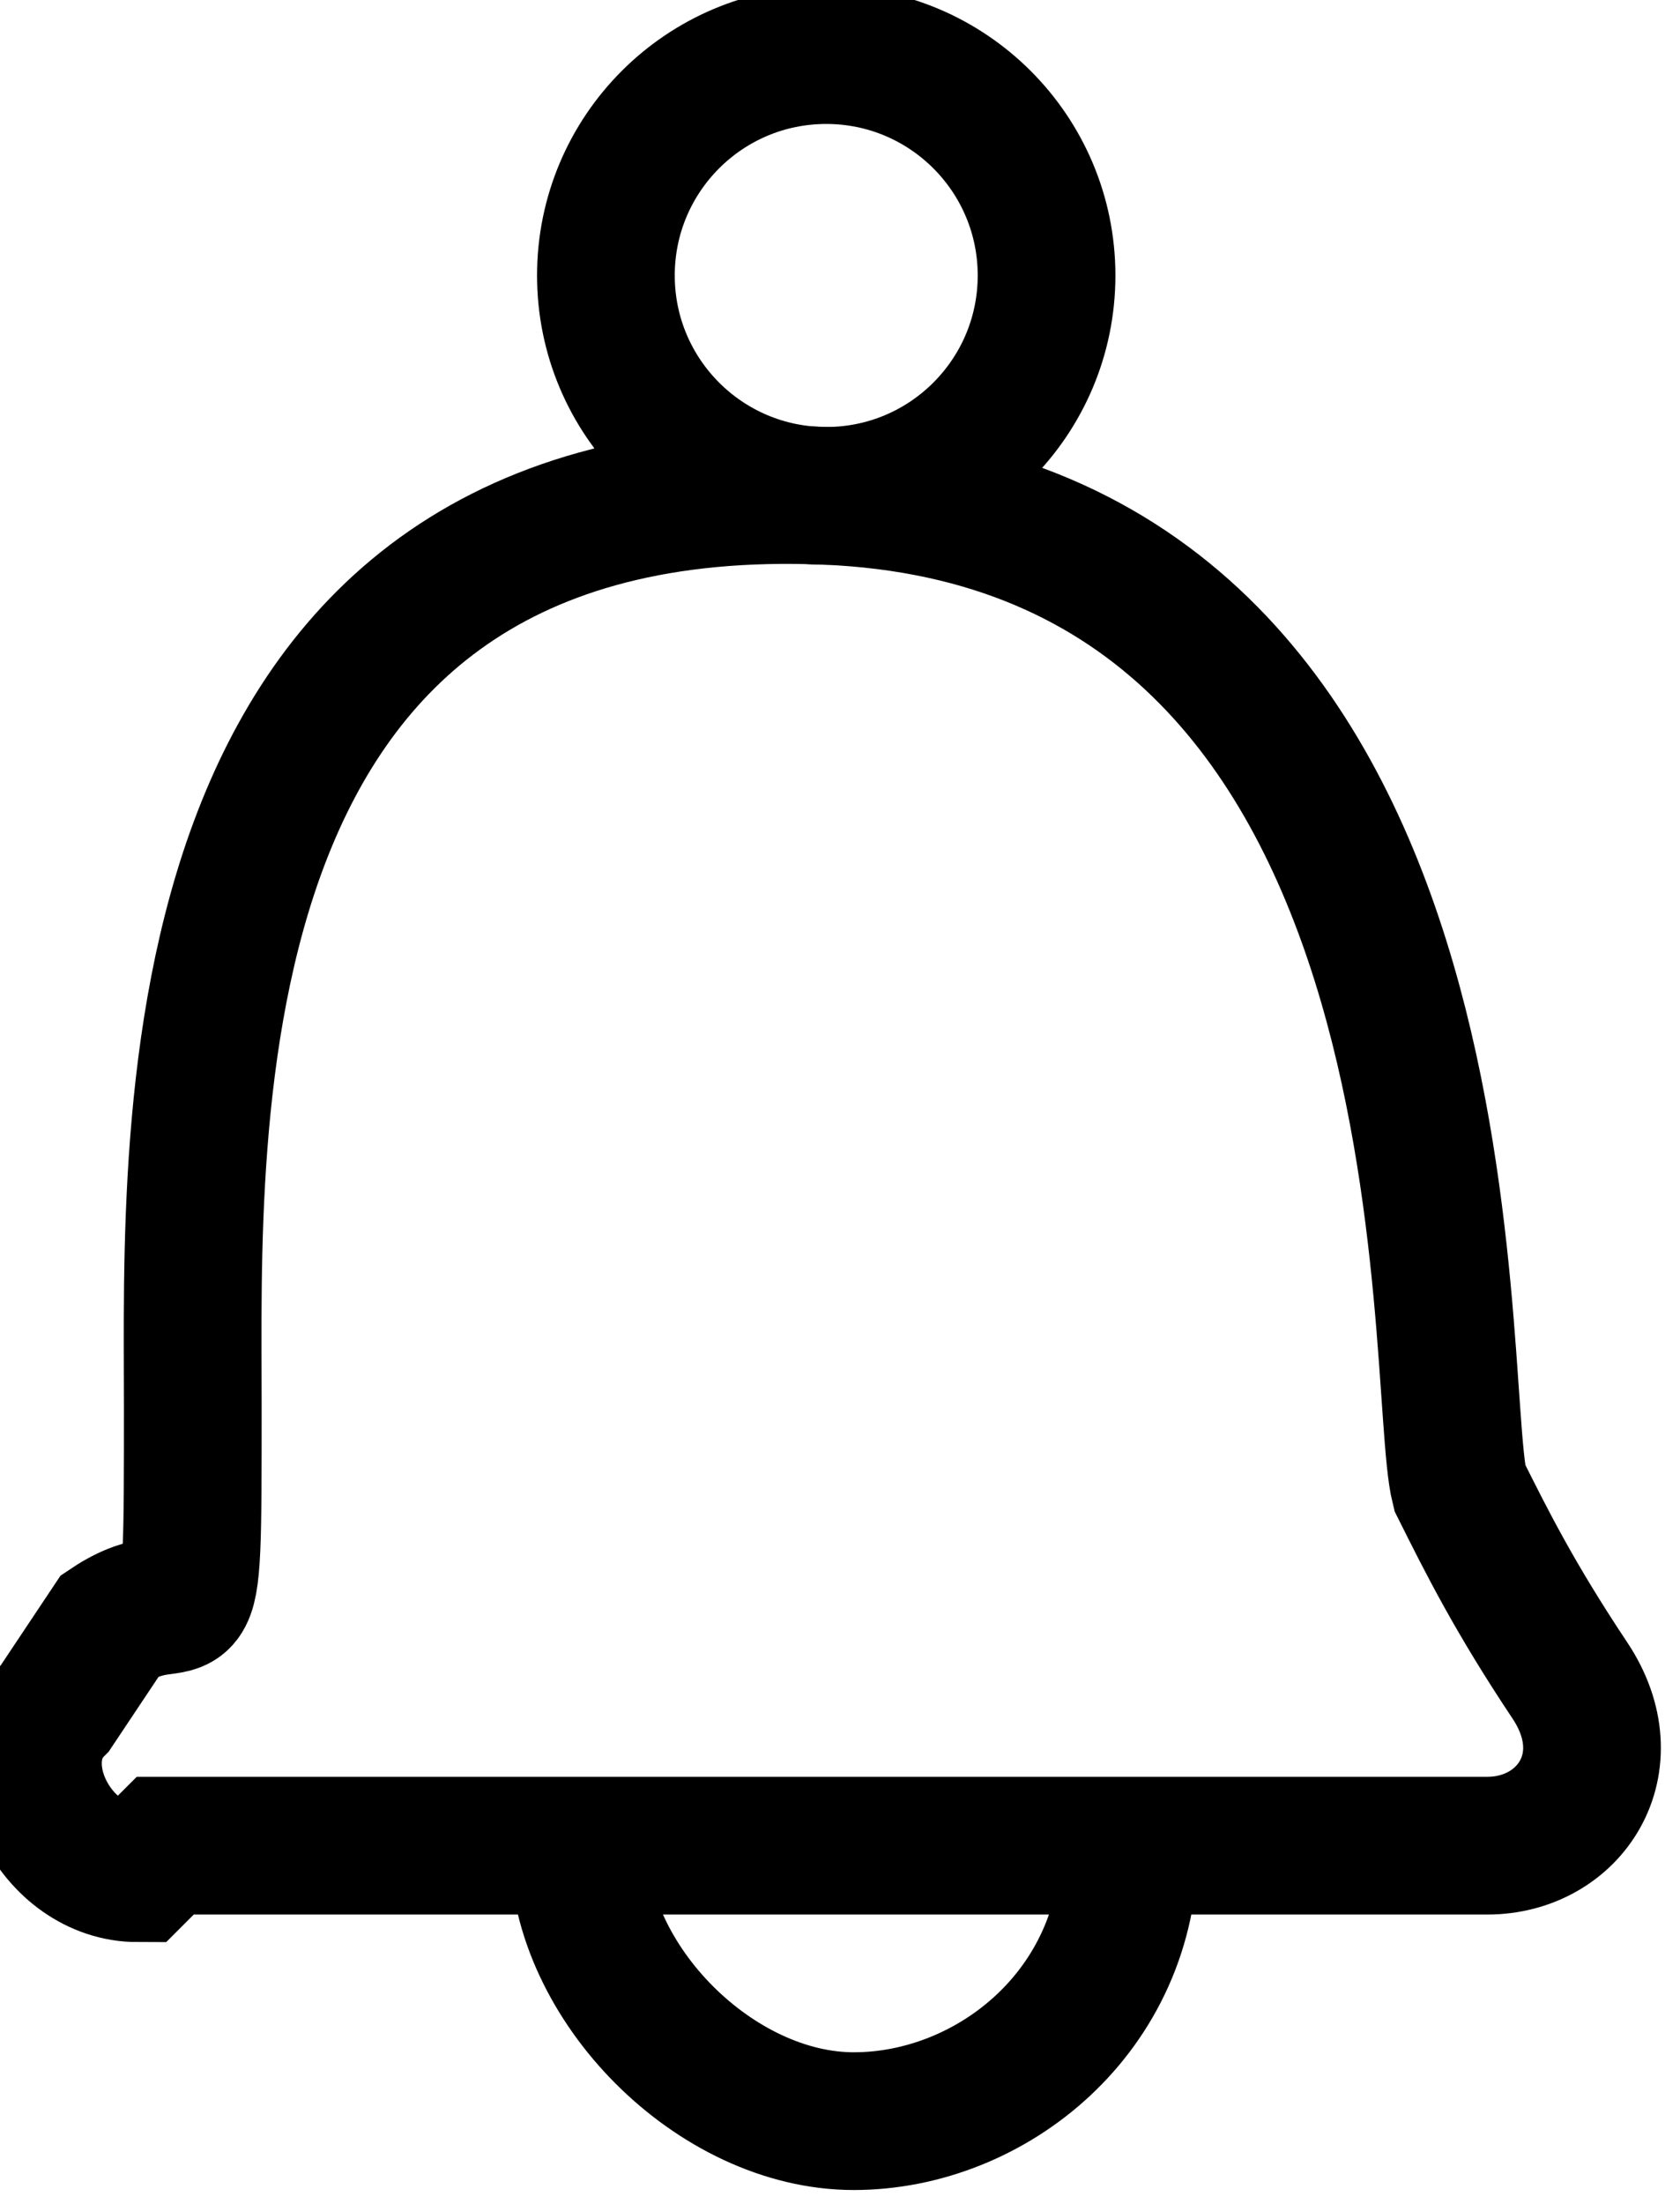 <?xml version="1.0" encoding="UTF-8"?>
<svg id="Layer_1" xmlns="http://www.w3.org/2000/svg" viewBox="0 0 6.1 8">
  <defs>
    <style>
      .cls-1 {
        fill: none;
        stroke: #000;
        stroke-miterlimit: 10;
        stroke-width: .5px;
      }
    </style>
  </defs>
  <path class="cls-1" d="M.6,6.7h4.8c.3,0,.5-.3.3-.6s-.3-.5-.4-.7c-.1-.4.1-3.5-2.3-3.6S.7,4.1.7,5.1s0,.6-.3.8l-.2.3c-.2.2,0,.6.3.6Z"/>
  <path class="cls-1" d="M4.1,6.7c0,.6-.5,1-1,1s-1-.5-1-1"/>
  <circle class="cls-1" cx="3" cy="1" r=".8"/>
</svg>